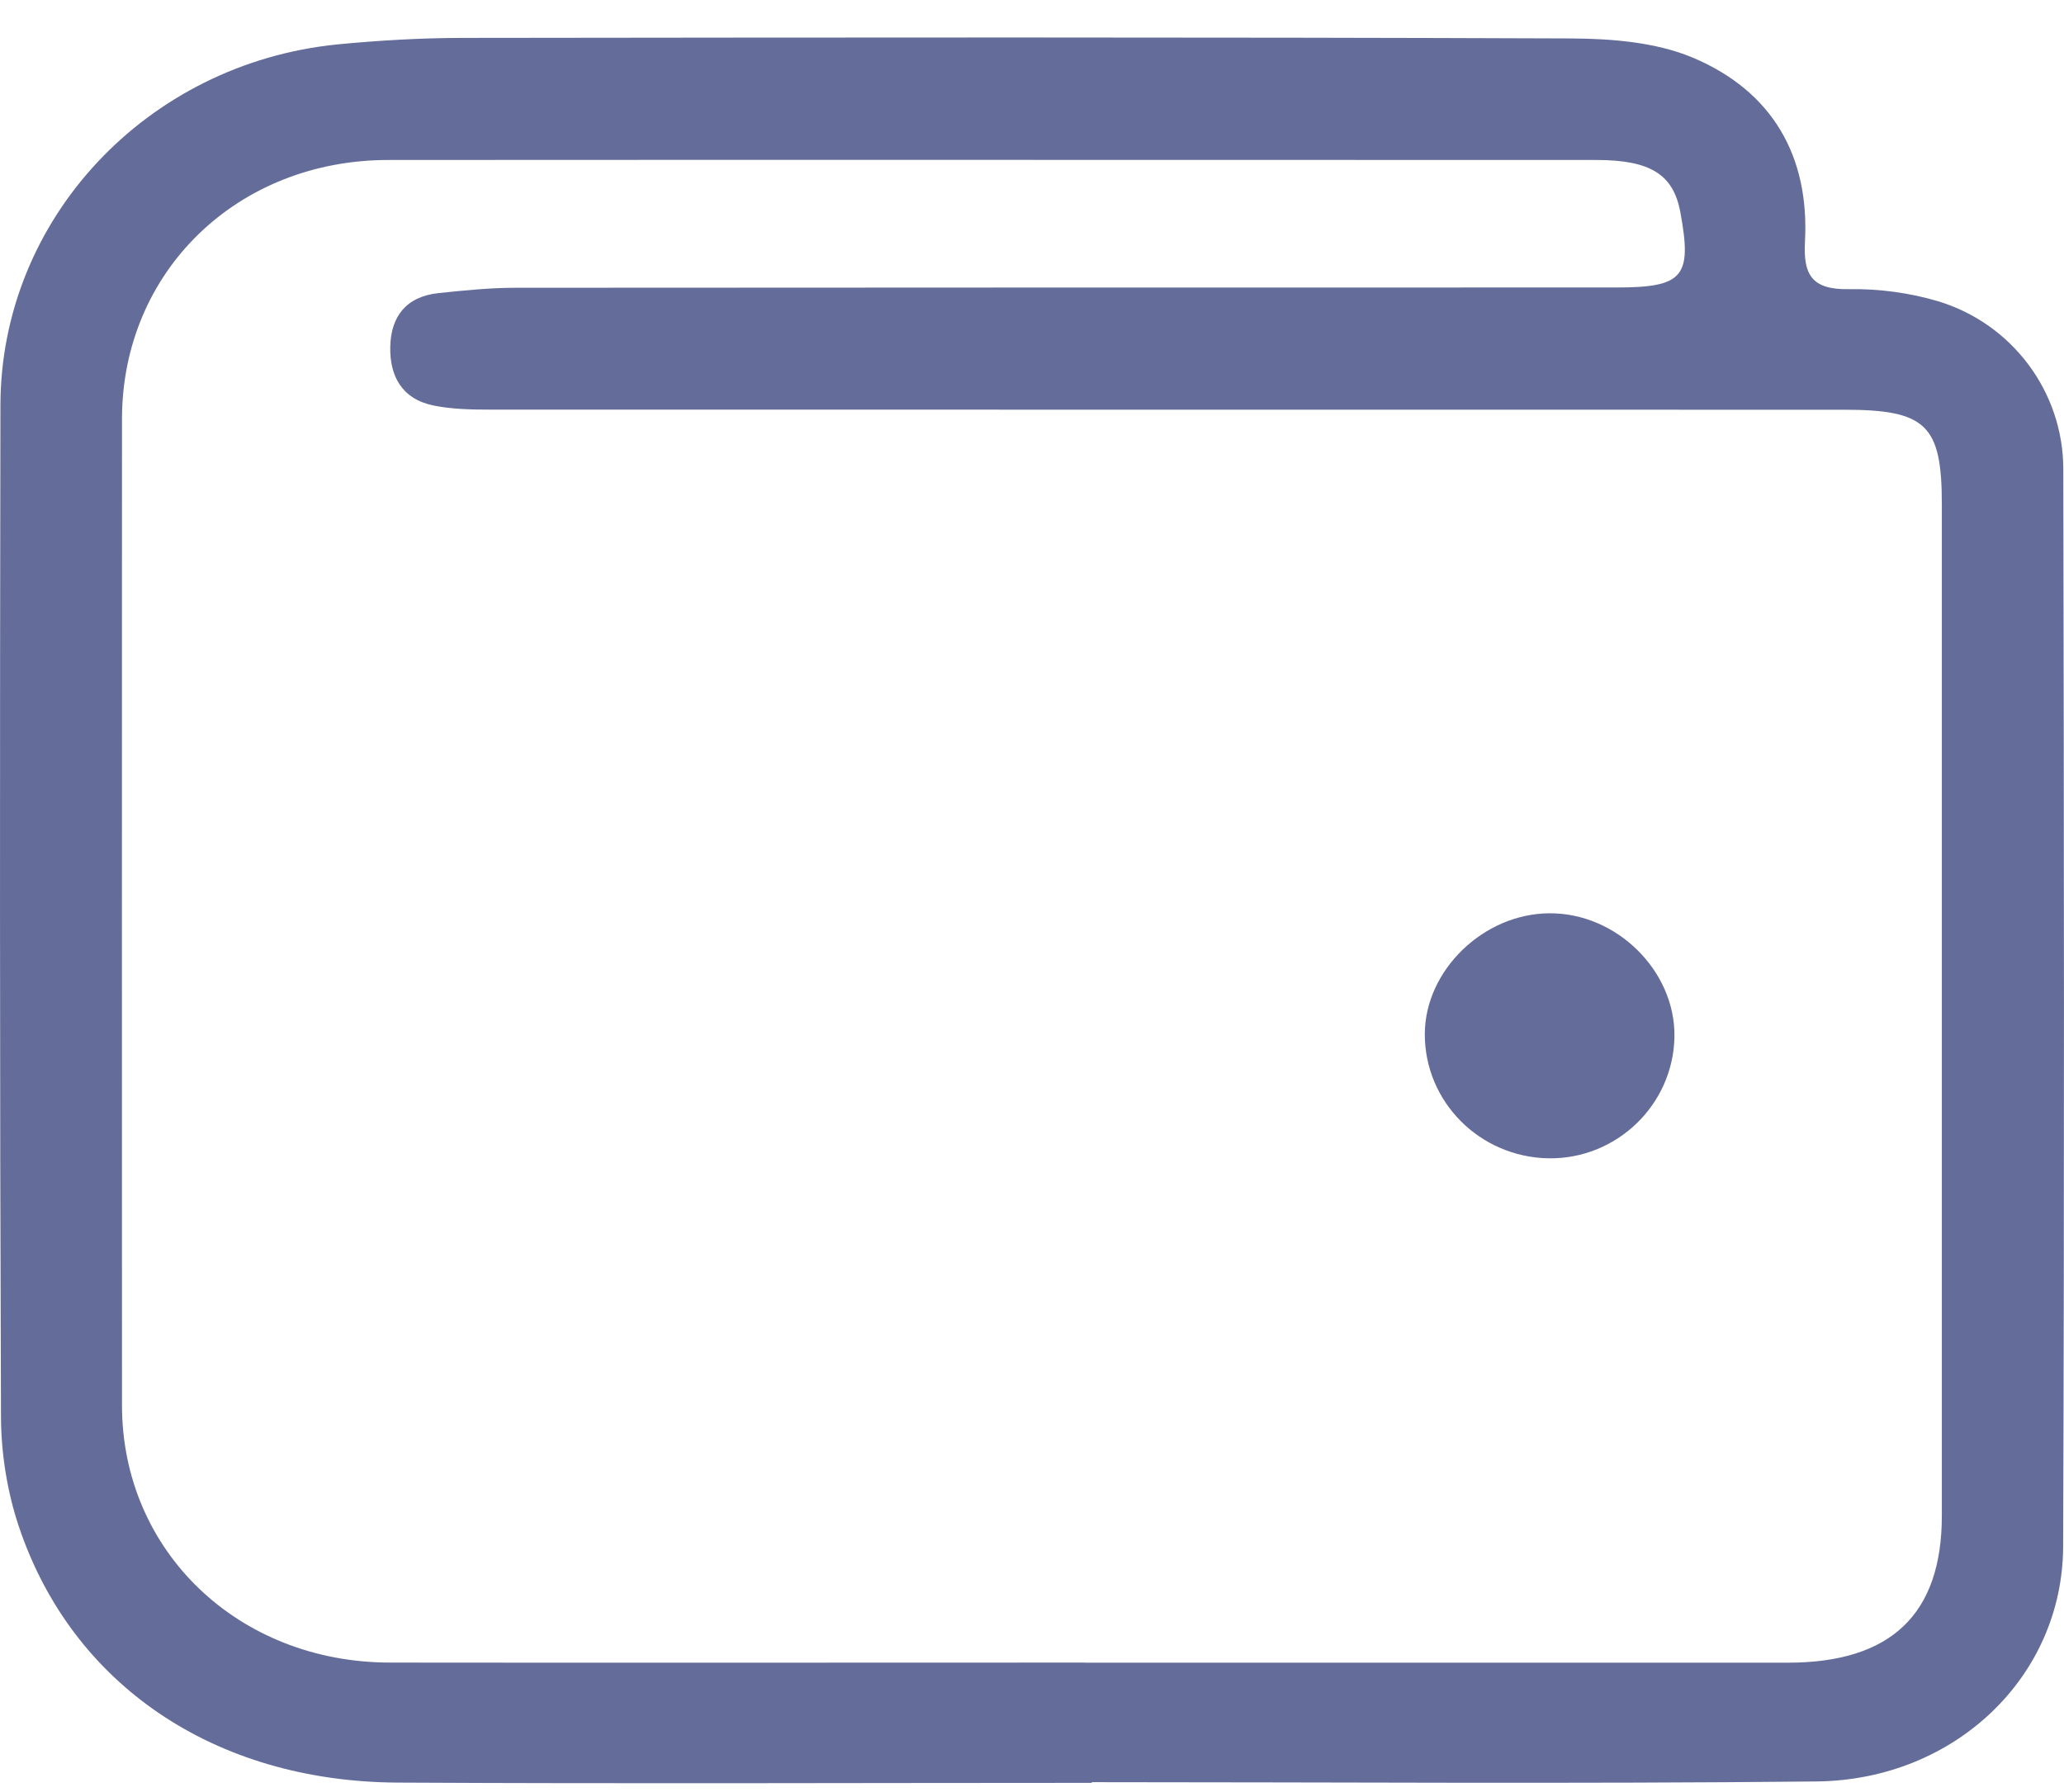 <svg width="38" height="33" viewBox="0 0 38 33" fill="none" xmlns="http://www.w3.org/2000/svg">
<path d="M20.101 32.831C15.839 32.831 11.574 32.849 7.313 32.826C3.954 32.805 1.33 31.031 0.35 28.119C0.133 27.475 0.021 26.77 0.018 26.091C-0.005 19.882 -0.003 13.672 0.008 7.463C0.013 4.038 2.695 1.172 6.208 0.818C6.97 0.744 7.74 0.7 8.505 0.698C15.31 0.69 22.113 0.682 28.916 0.708C29.668 0.711 30.485 0.777 31.16 1.059C32.644 1.682 33.316 2.892 33.231 4.451C33.199 5.051 33.348 5.338 34.043 5.325C34.59 5.315 35.161 5.392 35.684 5.548C37.047 5.961 37.984 7.217 37.987 8.632C38 15.249 38.008 21.869 37.984 28.485C37.973 30.875 35.99 32.779 33.443 32.805C28.996 32.851 24.548 32.818 20.101 32.818C20.101 32.823 20.101 32.826 20.101 32.831ZM19.97 30.618C24.285 30.618 28.6 30.618 32.915 30.618C34.816 30.618 35.751 29.724 35.751 27.911C35.751 21.702 35.751 15.495 35.751 9.286C35.751 7.822 35.461 7.545 33.945 7.545C25.631 7.545 17.32 7.545 9.007 7.543C8.664 7.543 8.316 7.535 7.984 7.468C7.398 7.348 7.174 6.925 7.185 6.386C7.196 5.835 7.472 5.461 8.075 5.397C8.547 5.348 9.023 5.299 9.498 5.299C16.248 5.294 23 5.294 29.75 5.294C30.992 5.294 31.157 5.102 30.937 3.91C30.809 3.215 30.39 2.946 29.389 2.946C21.975 2.946 14.564 2.941 7.151 2.946C4.36 2.946 2.249 5.007 2.246 7.712C2.244 13.767 2.244 19.823 2.246 25.878C2.246 28.562 4.384 30.613 7.18 30.616C11.441 30.621 15.703 30.616 19.968 30.616L19.97 30.618Z" fill="#646C9A"/>
<path d="M30.828 19.092C30.806 20.345 29.763 21.35 28.507 21.33C27.241 21.307 26.226 20.287 26.232 19.035C26.239 17.866 27.312 16.826 28.523 16.818C29.763 16.808 30.846 17.879 30.828 19.092Z" fill="#646C9A"/>
</svg>
